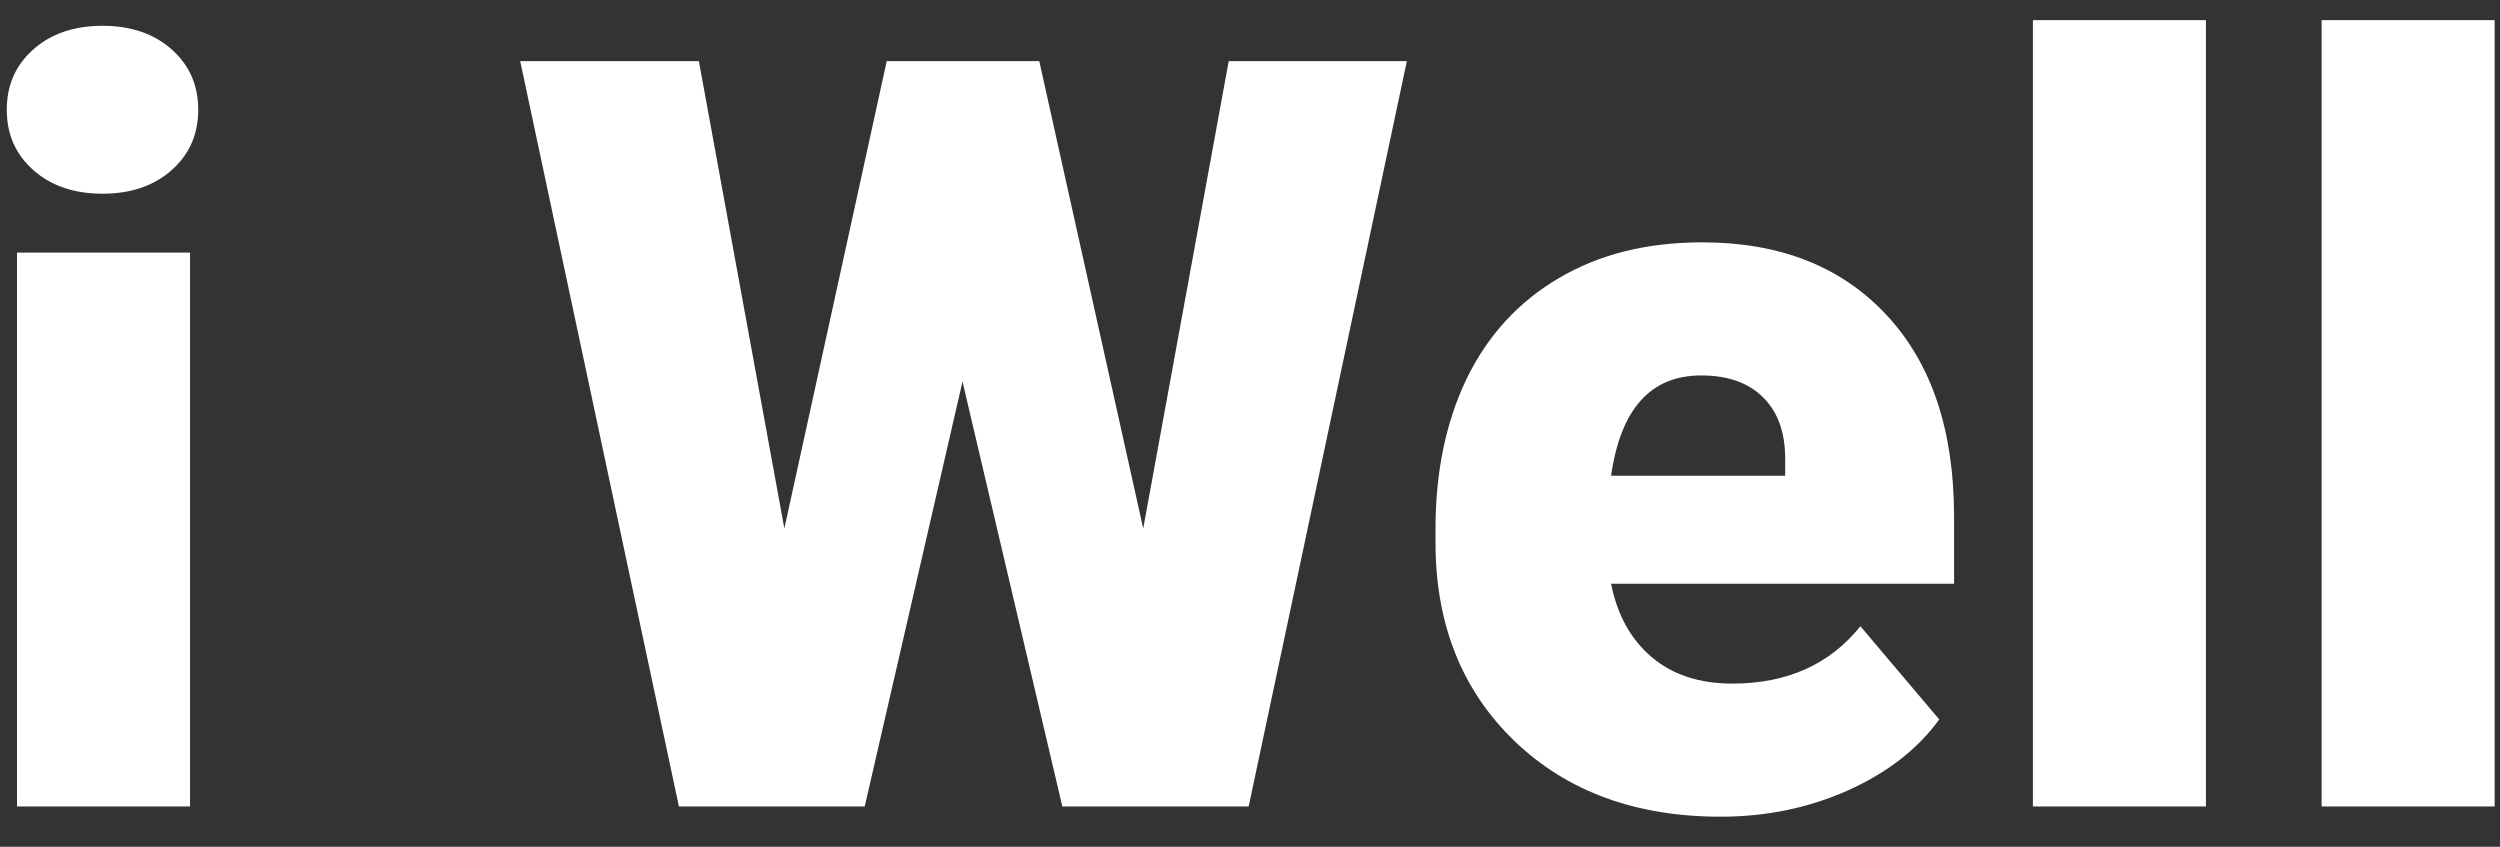 <svg width="62" height="21" viewBox="0 0 62 21" fill="none" xmlns="http://www.w3.org/2000/svg">
<rect x="0" y="0" width="62" height="21" fill="#333333" stroke="none"/>
<path d="M4.713 20H0.422V6.264H4.713V20ZM0.168 2.722C0.168 2.112 0.388 1.613 0.828 1.224C1.268 0.834 1.84 0.64 2.542 0.64C3.244 0.64 3.816 0.834 4.256 1.224C4.696 1.613 4.916 2.112 4.916 2.722C4.916 3.331 4.696 3.83 4.256 4.22C3.816 4.609 3.244 4.804 2.542 4.804C1.84 4.804 1.268 4.609 0.828 4.22C0.388 3.83 0.168 3.331 0.168 2.722ZM28.352 13.106L30.472 1.516H34.89L30.967 20H26.346L23.87 9.463L21.445 20H16.837L12.901 1.516H17.332L19.452 13.106L21.991 1.516H25.774L28.352 13.106ZM42.672 20.254C40.565 20.254 38.859 19.628 37.556 18.375C36.252 17.114 35.601 15.476 35.601 13.462V13.106C35.601 11.701 35.859 10.462 36.375 9.387C36.9 8.312 37.661 7.482 38.66 6.898C39.659 6.306 40.844 6.01 42.215 6.01C44.145 6.01 45.668 6.611 46.785 7.812C47.902 9.006 48.461 10.673 48.461 12.815V14.477H39.955C40.107 15.248 40.442 15.853 40.958 16.293C41.474 16.733 42.143 16.953 42.964 16.953C44.318 16.953 45.376 16.479 46.138 15.531L48.093 17.842C47.56 18.578 46.802 19.166 45.82 19.606C44.847 20.038 43.797 20.254 42.672 20.254ZM42.19 9.311C40.937 9.311 40.192 10.14 39.955 11.799H44.272V11.469C44.288 10.783 44.115 10.254 43.751 9.882C43.387 9.501 42.867 9.311 42.19 9.311ZM54.707 20H50.416V0.5H54.707V20ZM61.867 20H57.576V0.5H61.867V20Z" fill="white"/>
</svg>
